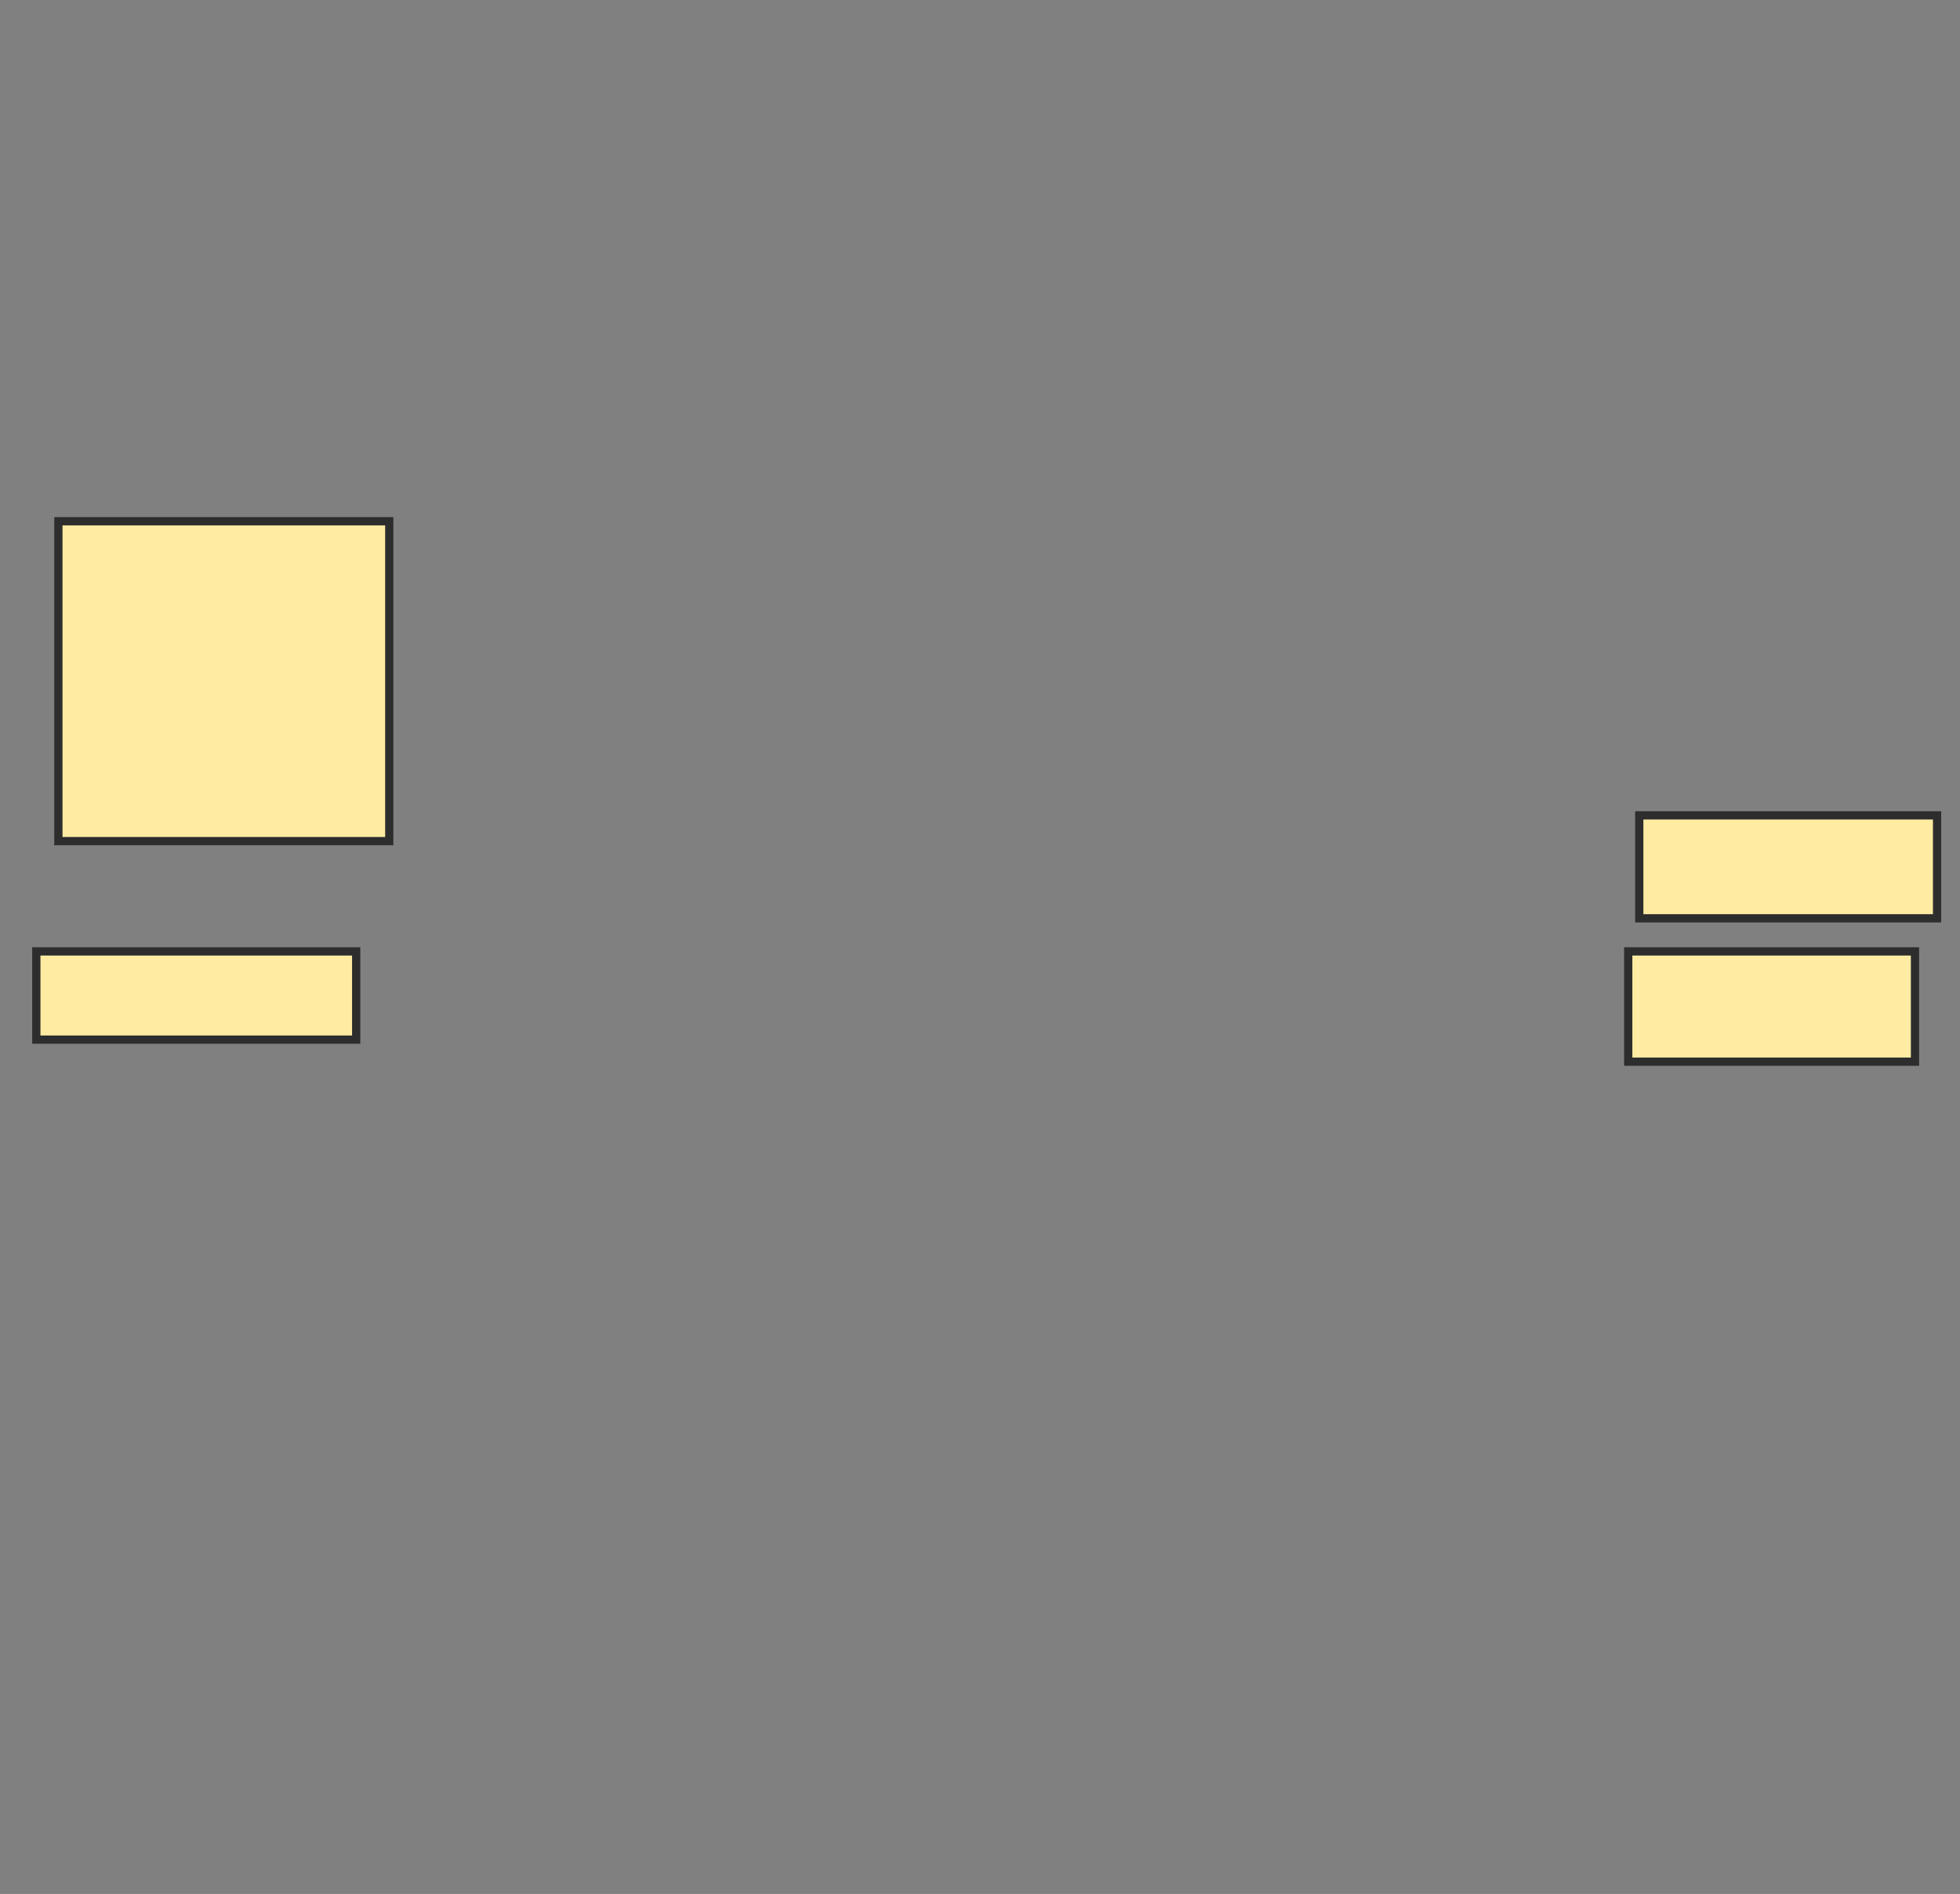 <svg xmlns="http://www.w3.org/2000/svg" width="238" height="230">
 <rect width="100%" height="100%" fill="#808080" stroke="none"/>
 <!-- Created with Image Occlusion Enhanced -->
 <g>
  <title>Labels</title>
 </g>
 <g>
  <title>Masks</title>
  <rect id="e4de9a3ca8814464b90ec5f7a31ca780-ao-1" height="38.839" width="40.179" y="63.304" x="7.089" stroke="#2D2D2D" fill="#FFEBA2"/>
  <rect id="e4de9a3ca8814464b90ec5f7a31ca780-ao-2" height="10.714" width="38.839" y="115.536" x="4.411" stroke="#2D2D2D" fill="#FFEBA2"/>
  <rect id="e4de9a3ca8814464b90ec5f7a31ca780-ao-3" height="12.5" width="36.161" y="99.018" x="199.054" stroke="#2D2D2D" fill="#FFEBA2"/>
  <rect id="e4de9a3ca8814464b90ec5f7a31ca780-ao-4" height="13.393" width="34.821" y="115.536" x="197.714" stroke="#2D2D2D" fill="#FFEBA2"/>
 </g>
</svg>